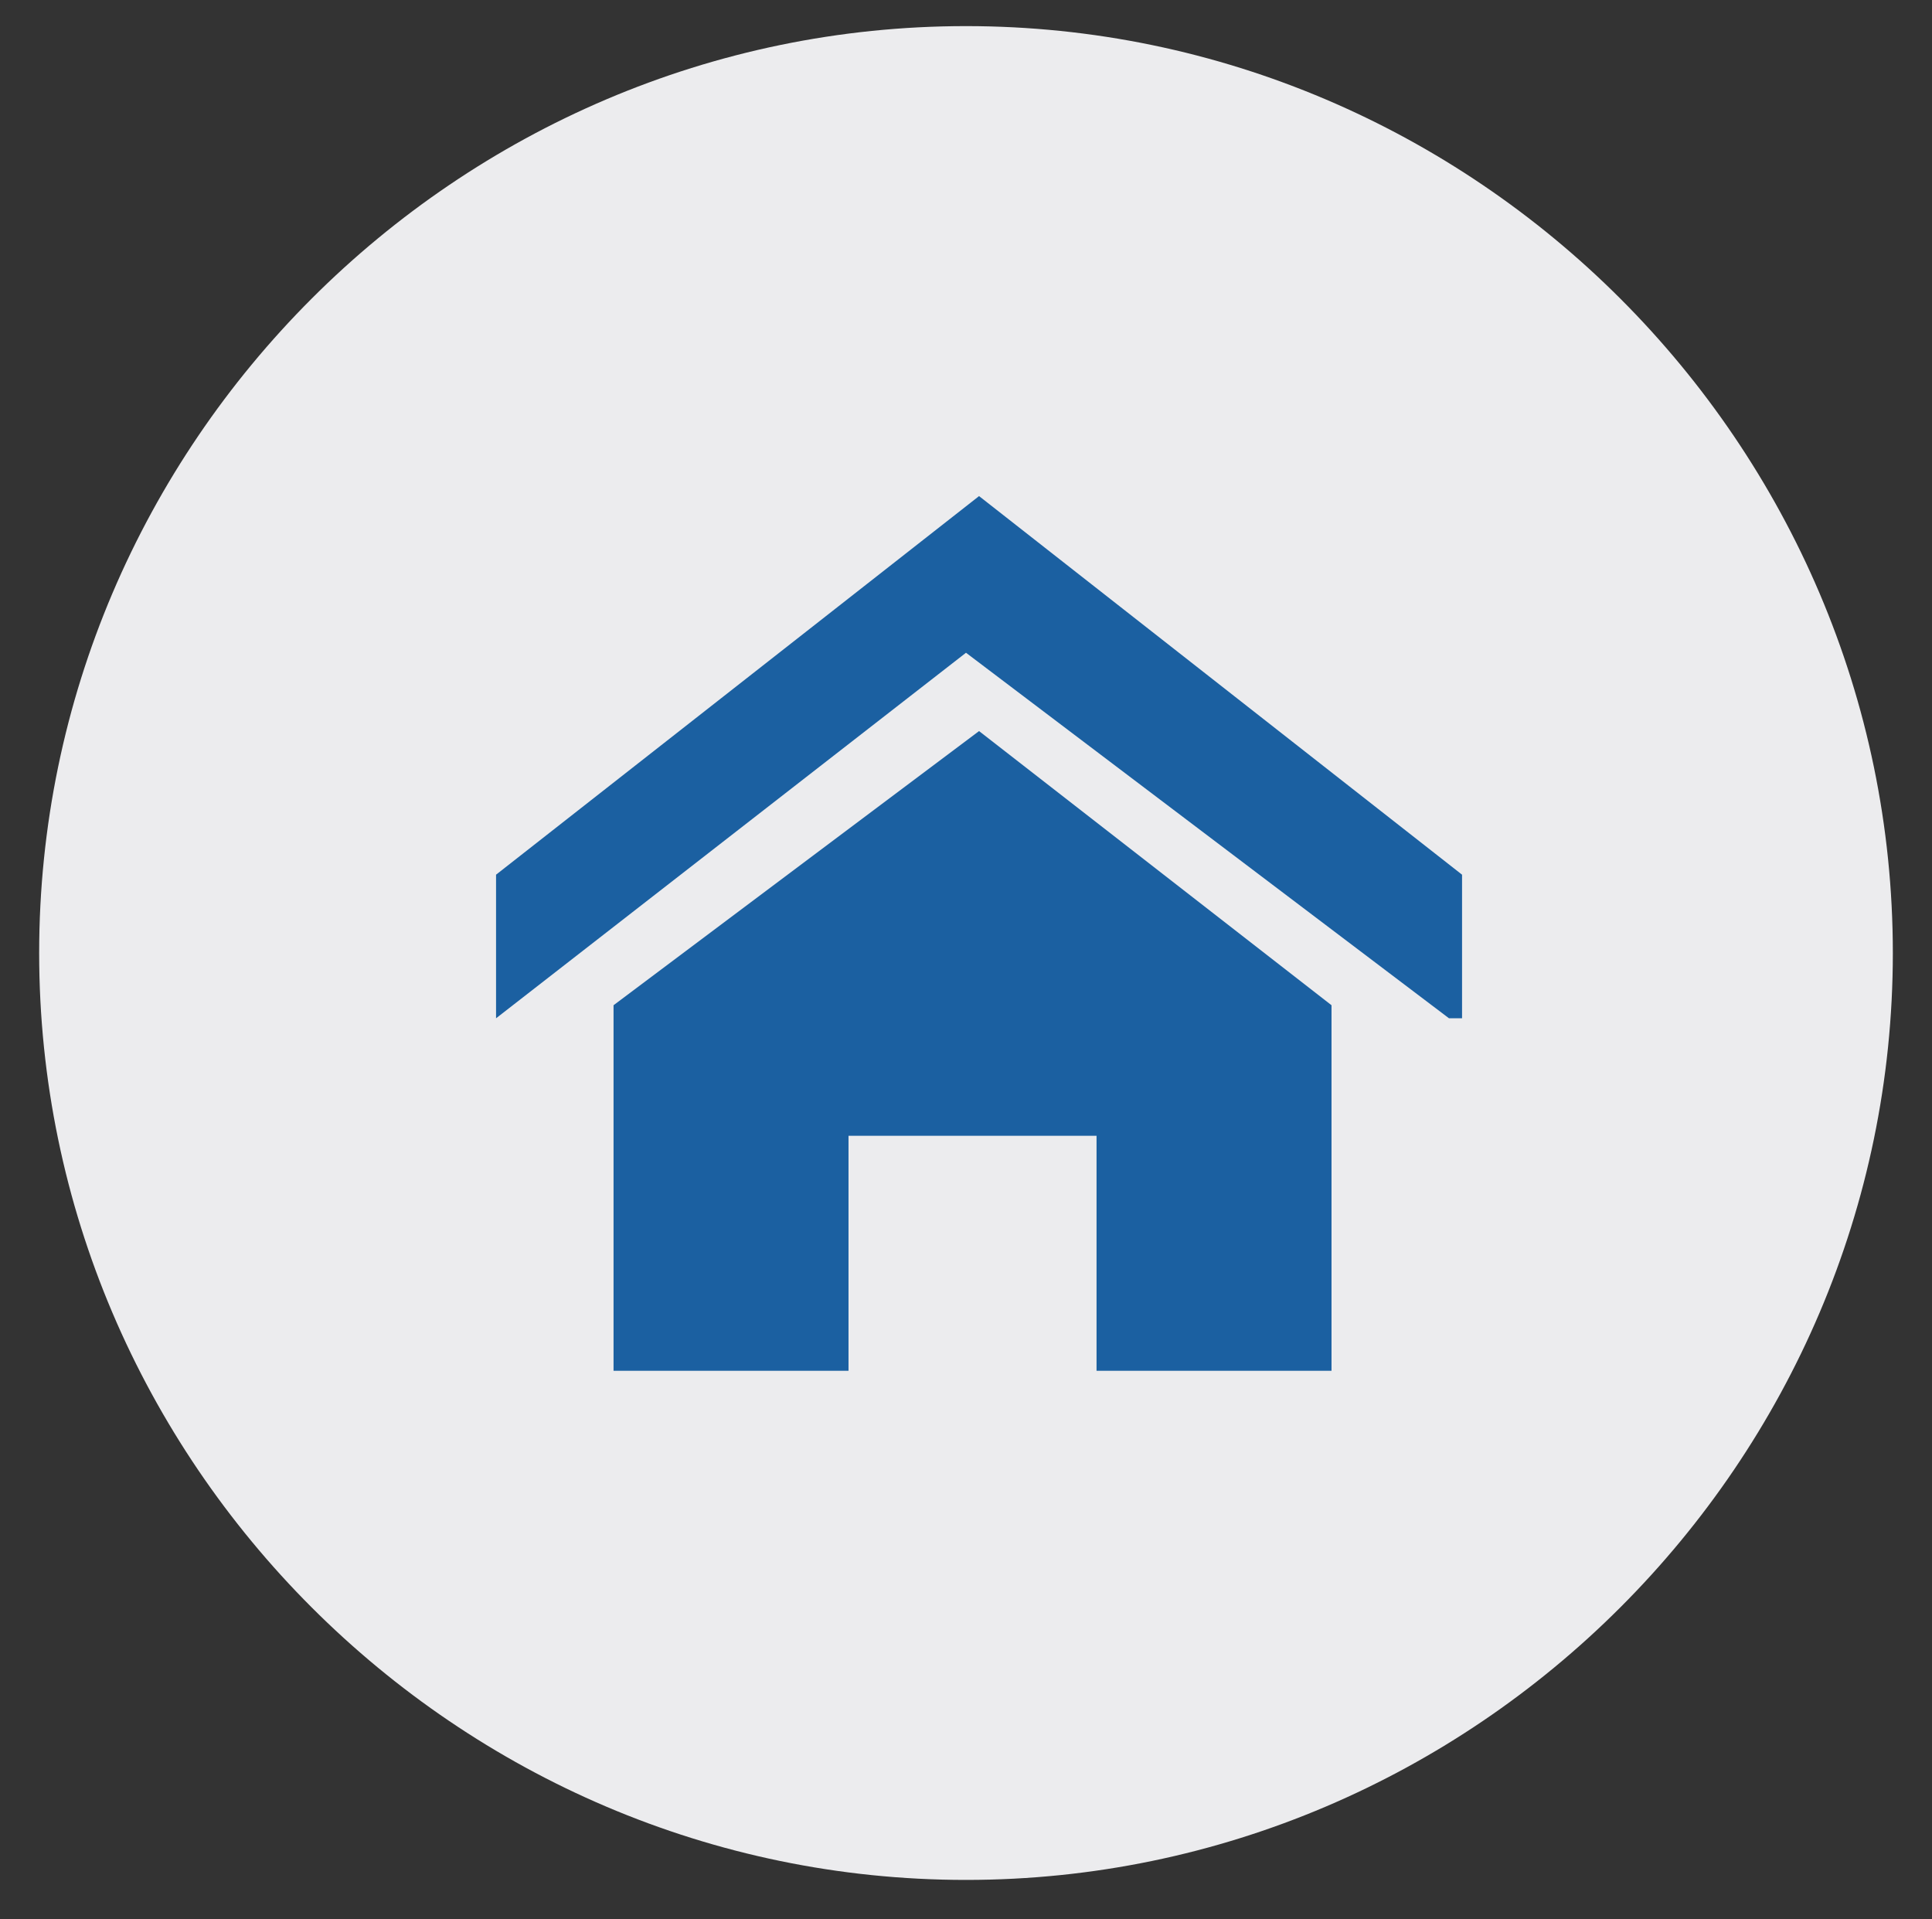 <?xml version="1.0" encoding="utf-8"?>
<!-- Generator: Adobe Illustrator 24.0.3, SVG Export Plug-In . SVG Version: 6.00 Build 0)  -->
<svg version="1.1" id="Layer_1" xmlns="http://www.w3.org/2000/svg" xmlns:xlink="http://www.w3.org/1999/xlink" x="0px" y="0px"
	 viewBox="0 0 14.8 14.7" style="enable-background:new 0 0 14.8 14.7;" xml:space="preserve">
<rect x="0" y="0" width="14.8" height="14.7" fill="#333333" stroke="none"/>
<style type="text/css">
	.st0{fill:#F7F7F9;}
	.st1{fill:#1B60A1;stroke:#115CA3;stroke-width:0.104;stroke-miterlimit:10;}
	.st2{fill:#F8F7F9;}
	.st3{fill:#1B60A1;}
	.st4{fill:#FFFFFF;}
	.st5{fill:#F6F7F9;}
	.st6{fill:none;stroke:#1B60A1;stroke-width:0.73;stroke-linecap:round;stroke-linejoin:round;stroke-miterlimit:10;}
	.st7{fill:#ECECEE;}
	.st8{fill:none;stroke:#1B60A1;stroke-width:0.603;stroke-linecap:round;stroke-linejoin:round;stroke-miterlimit:10;}
</style>
<g>
	<circle class="st0" cx="56.2" cy="-18" r="7"/>
	<path class="st1" d="M57.8-15.1c-0.8-0.1-1.5-0.3-2.1-0.8c-1.3-1-1.9-2.3-1.8-4c0-0.2,0.1-0.4,0.3-0.5c0.1-0.1,0.2-0.2,0.3-0.2
		c0.2-0.2,0.5-0.1,0.6,0.1c0.2,0.3,0.4,0.6,0.5,1c0.1,0.3,0,0.5-0.2,0.6c-0.3,0.2-0.3,0.3-0.2,0.6c0.2,0.7,0.6,1.2,1.2,1.5
		c0.2,0.1,0.3,0.1,0.5,0c0.1-0.1,0.1-0.1,0.2-0.2c0.1,0,0.3-0.1,0.3,0c0.3,0.2,0.6,0.4,0.9,0.6c0.1,0.1,0.2,0.2,0.2,0.3
		c0.1,0.2,0.1,0.3,0,0.5c-0.2,0.2-0.4,0.3-0.6,0.5C58-15.1,57.9-15.1,57.8-15.1z"/>
</g>
<g>
	<circle class="st2" cx="78" cy="-1.9" r="7"/>
	<g>
		<path class="st3" d="M80.3,0.7h-4.6C75.3,0.7,75,0.4,75,0v-3.5c0-0.4,0.3-0.7,0.7-0.7h4.6c0.4,0,0.7,0.3,0.7,0.7V0
			C81,0.4,80.7,0.7,80.3,0.7z"/>
		<path class="st4" d="M80.5-3.2L80.5-3.2c-0.1-0.2-0.3-0.2-0.5-0.1l-2,1.4l-2-1.4c-0.1-0.1-0.3-0.1-0.5,0.1l0,0
			c-0.1,0.1-0.1,0.3,0.1,0.5l2.2,1.5c0.1,0.1,0.2,0.1,0.3,0c0,0,0.1,0,0.1-0.1l2.2-1.5C80.6-2.8,80.6-3,80.5-3.2z"/>
	</g>
</g>
<g>
	<g>
		<circle class="st0" cx="-35.5" cy="-18.8" r="7"/>
	</g>
	<g>
		<path class="st3" d="M-34.3-17.1c-0.3,0-0.5,0.1-0.7,0.3l-2-1.2c0.1-0.1,0.1-0.2,0.1-0.4v-0.1l2-1.3c0.2,0.2,0.4,0.3,0.7,0.3
			c0.6,0,1-0.5,1-1c0-0.6-0.5-1-1-1c-0.6,0-1,0.5-1,1c0,0.1,0,0.2,0.1,0.3l-2,1.2c-0.2-0.2-0.5-0.4-0.9-0.4c-0.6,0-1,0.5-1,1
			c0,0.6,0.5,1,1,1c0.3,0,0.5-0.1,0.7-0.3l2,1.2c0,0.1,0,0.2,0,0.3c0,0.6,0.5,1,1,1c0.6,0,1-0.5,1-1C-33.3-16.7-33.7-17.1-34.3-17.1
			z"/>
	</g>
</g>
<g>
	<circle class="st5" cx="-51.1" cy="-19.9" r="7"/>
	<path class="st6" d="M-51.2-21.8c0.4-0.4,0.7-0.6,1.3-0.7c0.7,0,1.3,0.3,1.6,0.9c0.3,0.7,0.3,1.3-0.2,1.9c-0.8,0.9-1.6,1.7-2.4,2.5
		c-0.1,0.2-0.3,0.1-0.4,0c-0.8-0.8-1.6-1.6-2.4-2.5c-0.6-0.7-0.6-1.8,0.1-2.4c0.6-0.6,1.6-0.6,2.3,0C-51.3-21.9-51.2-21.9-51.2-21.8
		z"/>
</g>
<g>
	<circle class="st7" cx="-29.6" cy="7.2" r="7.8"/>
	<g>
		<path class="st3" d="M-27.1,10.1h-5.1c-0.4,0-0.8-0.3-0.8-0.8V5.5c0-0.4,0.3-0.8,0.8-0.8h5.1c0.4,0,0.8,0.3,0.8,0.8v3.9
			C-26.3,9.8-26.7,10.1-27.1,10.1z"/>
		<path class="st4" d="M-26.8,5.8L-26.8,5.8c-0.2-0.2-0.4-0.2-0.6-0.1l-2.2,1.6l-2.2-1.6c-0.2-0.1-0.4-0.1-0.6,0.1l0,0
			c-0.1,0.1-0.1,0.3,0.1,0.6l2.5,1.7c0.1,0.1,0.2,0.1,0.3,0c0,0,0.1,0,0.1-0.1l2.5-1.7C-26.8,6.1-26.7,5.9-26.8,5.8z"/>
	</g>
</g>
<g>
	<circle class="st7" cx="-140.4" cy="6.3" r="7.1"/>
	<path class="st3" d="M-142,3.4l0.4,0.4l-1.4,1.4l-0.4-0.4c-0.1-0.2-0.2-0.4-0.2-0.6c0-0.6,0.5-1,1-1C-142.4,3.2-142.2,3.3-142,3.4z
		 M-141.3,4.1l-1.4,1.4l3.8,3.8l1.8,0.4l-0.4-1.8L-141.3,4.1z M-141.4,5.2l2.9,2.9l-0.4,0.4l-2.9-2.9L-141.4,5.2z"/>
</g>
<g>
	<path class="st7" d="M-96.3,7.3c0,3.9-3.2,7.1-7.1,7.1c-3.9,0-7.1-3.2-7.1-7.1s3.2-7.1,7.1-7.1C-99.5,0.2-96.3,3.4-96.3,7.3"/>
	<path class="st8" d="M-101.9,4.5c-0.7,0-1.4,0.6-1.7,1.2c-0.3-0.6-0.9-1.2-1.7-1.2c-1,0-1.8,0.8-1.8,1.8c0,2.1,2.1,2.6,3.5,4.6
		c1.3-2,3.5-2.6,3.5-4.6C-100.1,5.3-100.9,4.5-101.9,4.5L-101.9,4.5z"/>
</g>
<g>
	<path class="st7" d="M14.5,7.3c0,3.9-3.2,7.1-7.1,7.1s-7.1-3.2-7.1-7.1s3.2-7.1,7.1-7.1S14.5,3.4,14.5,7.3"/>
	<path class="st3" d="M11.1,7.8L7.4,5L3.8,7.8V6.7l3.7-2.9l3.7,2.9V7.8z M10.2,7.7v2.8H8.4V8.7H6.5v1.8H4.7V7.7l2.8-2.1L10.2,7.7z"
		/>
</g>
<g>
	<path class="st7" d="M16.4-25.3c0,3.9-3.2,7.1-7.1,7.1s-7.1-3.2-7.1-7.1s3.2-7.1,7.1-7.1S16.4-29.2,16.4-25.3"/>
	<path class="st3" d="M12.1-29.1h-6c-0.4,0-0.8,0.3-0.8,0.8v6.5c0,0.4,0.3,0.8,0.8,0.8h6c0.4,0,0.8-0.3,0.8-0.8v-6.5
		C12.9-28.8,12.5-29.1,12.1-29.1z M11.9-22.1H6.4v-6h5.5V-22.1z M7.4-25.6h3.5v0.5H7.4V-25.6z M7.4-24.6h3.5v0.5H7.4V-24.6z
		 M7.4-23.6h3.5v0.5H7.4V-23.6z M7.4-26.6h3.5v0.5H7.4V-26.6z"/>
</g>
</svg>
